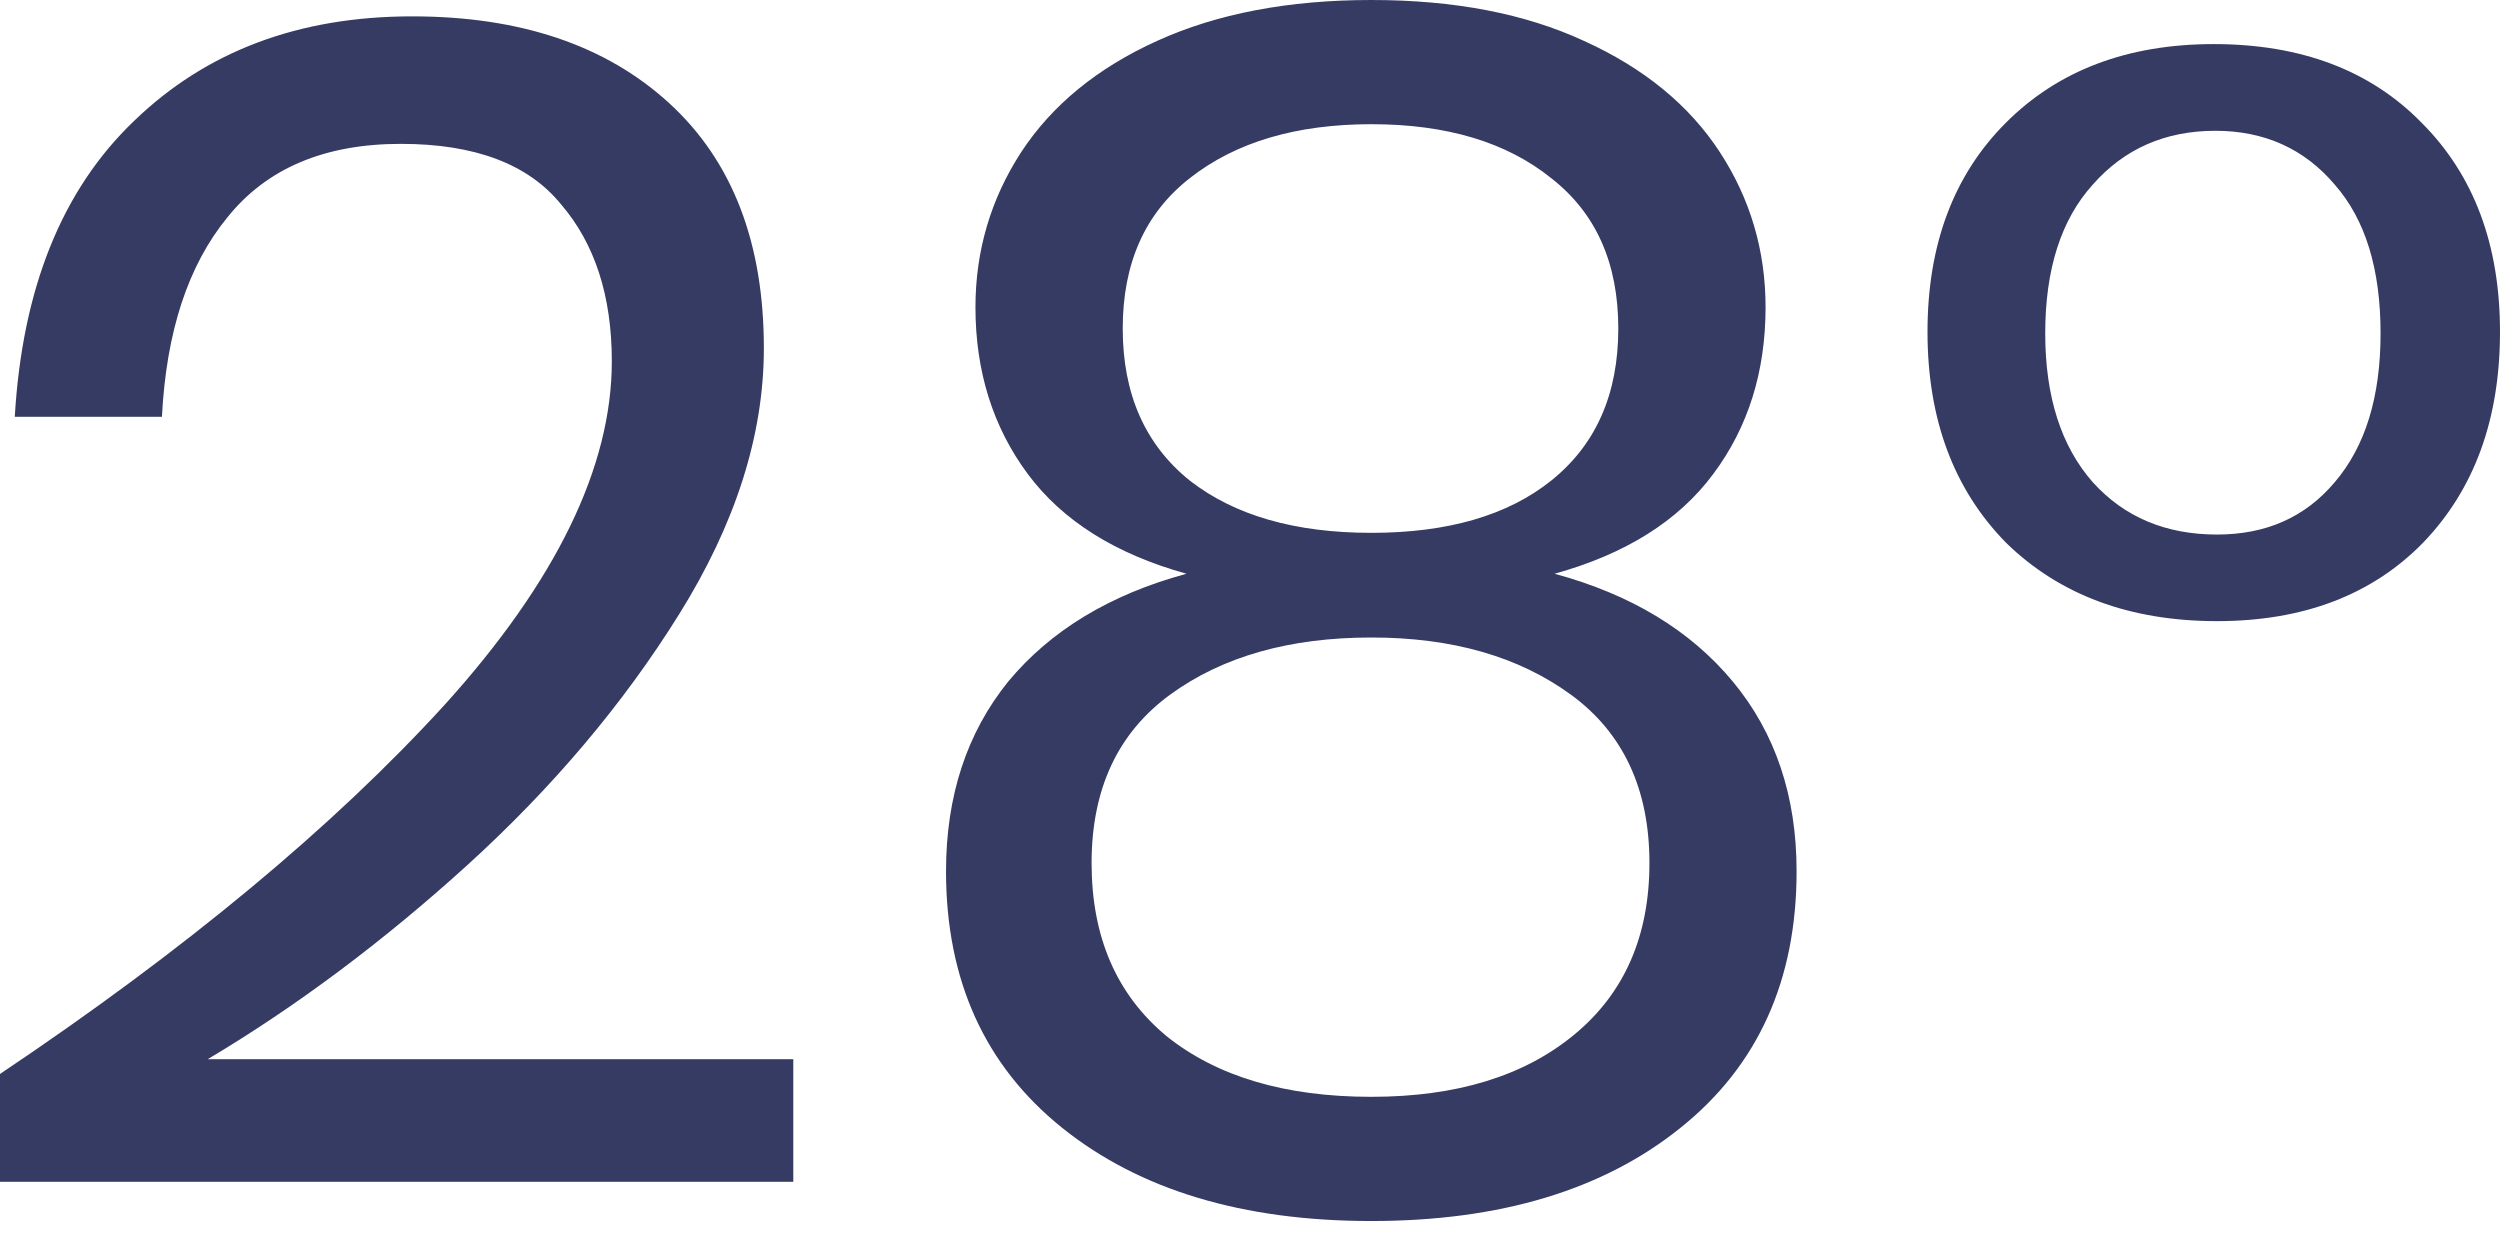 <svg width="22" height="11" viewBox="0 0 22 11" fill="none" xmlns="http://www.w3.org/2000/svg">
<path d="M0 9.451C1.632 8.357 2.936 7.273 3.915 6.2C4.894 5.116 5.384 4.109 5.384 3.179C5.384 2.604 5.234 2.143 4.937 1.798C4.649 1.444 4.18 1.266 3.527 1.266C2.855 1.266 2.346 1.482 2.001 1.913C1.655 2.335 1.463 2.92 1.425 3.668H0.13C0.196 2.537 0.547 1.669 1.18 1.064C1.814 0.451 2.629 0.144 3.627 0.144C4.577 0.144 5.331 0.398 5.887 0.906C6.444 1.415 6.722 2.134 6.722 3.064C6.722 3.831 6.472 4.612 5.974 5.409C5.484 6.195 4.865 6.928 4.117 7.609C3.378 8.28 2.615 8.852 1.828 9.321H6.981V10.4H0L0 9.451ZM8.584 2.704C8.584 2.206 8.719 1.75 8.987 1.338C9.257 0.926 9.655 0.599 10.182 0.36C10.71 0.12 11.339 0 12.068 0C12.798 0 13.421 0.12 13.939 0.36C14.467 0.599 14.865 0.926 15.134 1.338C15.403 1.75 15.537 2.206 15.537 2.704C15.537 3.27 15.384 3.76 15.076 4.172C14.77 4.584 14.304 4.876 13.68 5.049C14.352 5.231 14.875 5.547 15.249 5.998C15.623 6.449 15.81 7.005 15.81 7.667C15.81 8.626 15.47 9.379 14.788 9.925C14.108 10.472 13.201 10.745 12.068 10.745C10.936 10.745 10.029 10.472 9.347 9.925C8.667 9.379 8.325 8.626 8.325 7.667C8.325 7.005 8.508 6.449 8.872 5.998C9.246 5.547 9.77 5.231 10.441 5.049C9.818 4.876 9.352 4.584 9.045 4.172C8.739 3.76 8.584 3.27 8.584 2.704ZM9.88 2.891C9.88 3.467 10.077 3.913 10.47 4.229C10.864 4.536 11.396 4.689 12.068 4.689C12.74 4.689 13.268 4.536 13.651 4.229C14.045 3.913 14.241 3.467 14.241 2.891C14.241 2.316 14.045 1.875 13.651 1.568C13.258 1.251 12.73 1.093 12.068 1.093C11.406 1.093 10.873 1.251 10.47 1.568C10.077 1.875 9.88 2.316 9.88 2.891ZM9.606 7.595C9.606 8.247 9.827 8.755 10.268 9.12C10.711 9.474 11.31 9.652 12.068 9.652C12.816 9.652 13.412 9.47 13.853 9.105C14.295 8.741 14.515 8.237 14.515 7.595C14.515 6.943 14.284 6.449 13.824 6.113C13.363 5.777 12.778 5.61 12.068 5.61C11.348 5.61 10.758 5.777 10.297 6.113C9.837 6.449 9.606 6.943 9.606 7.595ZM19.481 0.388C20.249 0.388 20.859 0.619 21.309 1.079C21.77 1.539 22 2.153 22 2.92C22 3.688 21.775 4.306 21.323 4.776C20.873 5.236 20.268 5.466 19.51 5.466C18.743 5.466 18.124 5.236 17.653 4.776C17.192 4.306 16.962 3.688 16.962 2.92C16.962 2.153 17.192 1.539 17.653 1.079C18.113 0.619 18.723 0.388 19.481 0.388ZM19.495 1.151C19.054 1.151 18.694 1.309 18.416 1.625C18.138 1.933 17.998 2.368 17.998 2.934C17.998 3.49 18.138 3.927 18.416 4.243C18.694 4.551 19.059 4.704 19.51 4.704C19.942 4.704 20.287 4.551 20.546 4.243C20.816 3.927 20.949 3.49 20.949 2.934C20.949 2.368 20.816 1.933 20.546 1.625C20.278 1.309 19.927 1.151 19.495 1.151Z" fill="#363B64"/>
</svg>
